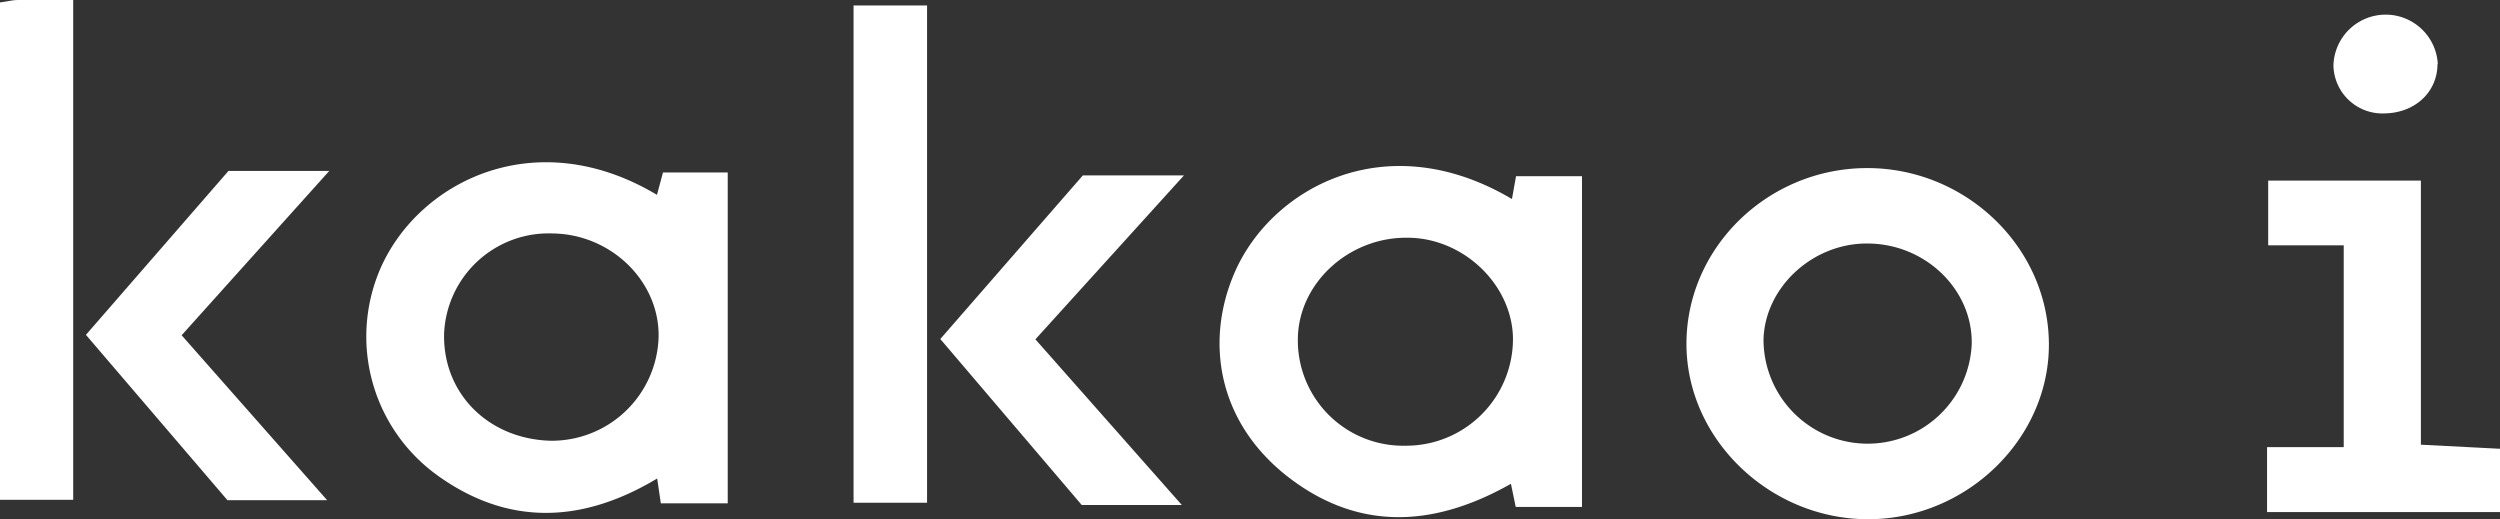 <svg xmlns="http://www.w3.org/2000/svg" viewBox="0 0 245.56 51"><rect x="0" y="0" width="245.56" height="51" fill="#333333" stroke="none"/><defs><style>.cls-1{fill:#fff;}</style></defs><g id="Layer_2" data-name="Layer 2"><g id="Layer_1-2" data-name="Layer 1"><path class="cls-1" d="M148.51,19.55l.4-2.24h6.48V49.79h-6.51l-.47-2.27c-7.27,4.12-14.61,4.76-21.57-.43-7.27-5.43-8.54-13.58-5.53-20.41C124.91,18.51,136.11,12.21,148.51,19.55Zm.1,13.8c0-5.3-4.81-10-10.38-10-5.75-.06-10.67,4.46-10.75,9.89a10.35,10.35,0,0,0,10.57,10.54A10.5,10.5,0,0,0,148.61,33.35Z"/><path class="cls-1" d="M64.53,19.14l.59-2.2h6.36v32.5H64.91L64.55,47c-7.3,4.38-14.61,4.74-21.63-.34a16.8,16.8,0,0,1-5.49-20.43C41.25,17.74,52.69,12.06,64.53,19.14ZM54.27,22.93A10.28,10.28,0,0,0,43.62,32.8C43.5,38.61,47.91,43.08,54,43.29A10.5,10.5,0,0,0,64.69,33.13C64.81,27.68,60.07,23,54.27,22.93Z"/><path class="cls-1" d="M165.65,33.78c0-9.43,7.94-17.21,17.65-17.27s17.87,7.7,17.95,17.21c.08,9.3-8,17.22-17.65,17.28S165.66,43.22,165.65,33.78Zm17.91-9.86c-5.4-.11-10.17,4.21-10.34,9.38a10.23,10.23,0,0,0,20.45.5C193.78,28.51,189.21,24,183.56,23.92Z"/><path class="cls-1" d="M230.21,24.1h-7.42V17.74h15V43.68l7.78.4V50.3H222.68V43.92h7.53Z"/><path class="cls-1" d="M7.19,49.09H0V.24C.76.14,1.24,0,1.72,0,3.46,0,5.2,0,7.19,0Z"/><path class="cls-1" d="M83.84.54h7.22V49.38H83.84Z"/><path class="cls-1" d="M22.44,16.79h9.9L17.84,32.93c4.69,5.32,9.28,10.51,14.29,16.2H22.34L8.44,32.89Z"/><path class="cls-1" d="M116.08,49.6h-9.83L92.36,33.3l14-16.07h9.93L101.7,33.33Z"/><path class="cls-1" d="M239.42,6.28c0,2.75-2.19,4.82-5.22,4.86a4.81,4.81,0,0,1-5-4.71,5.13,5.13,0,0,1,10.25-.15Z"/></g></g></svg>